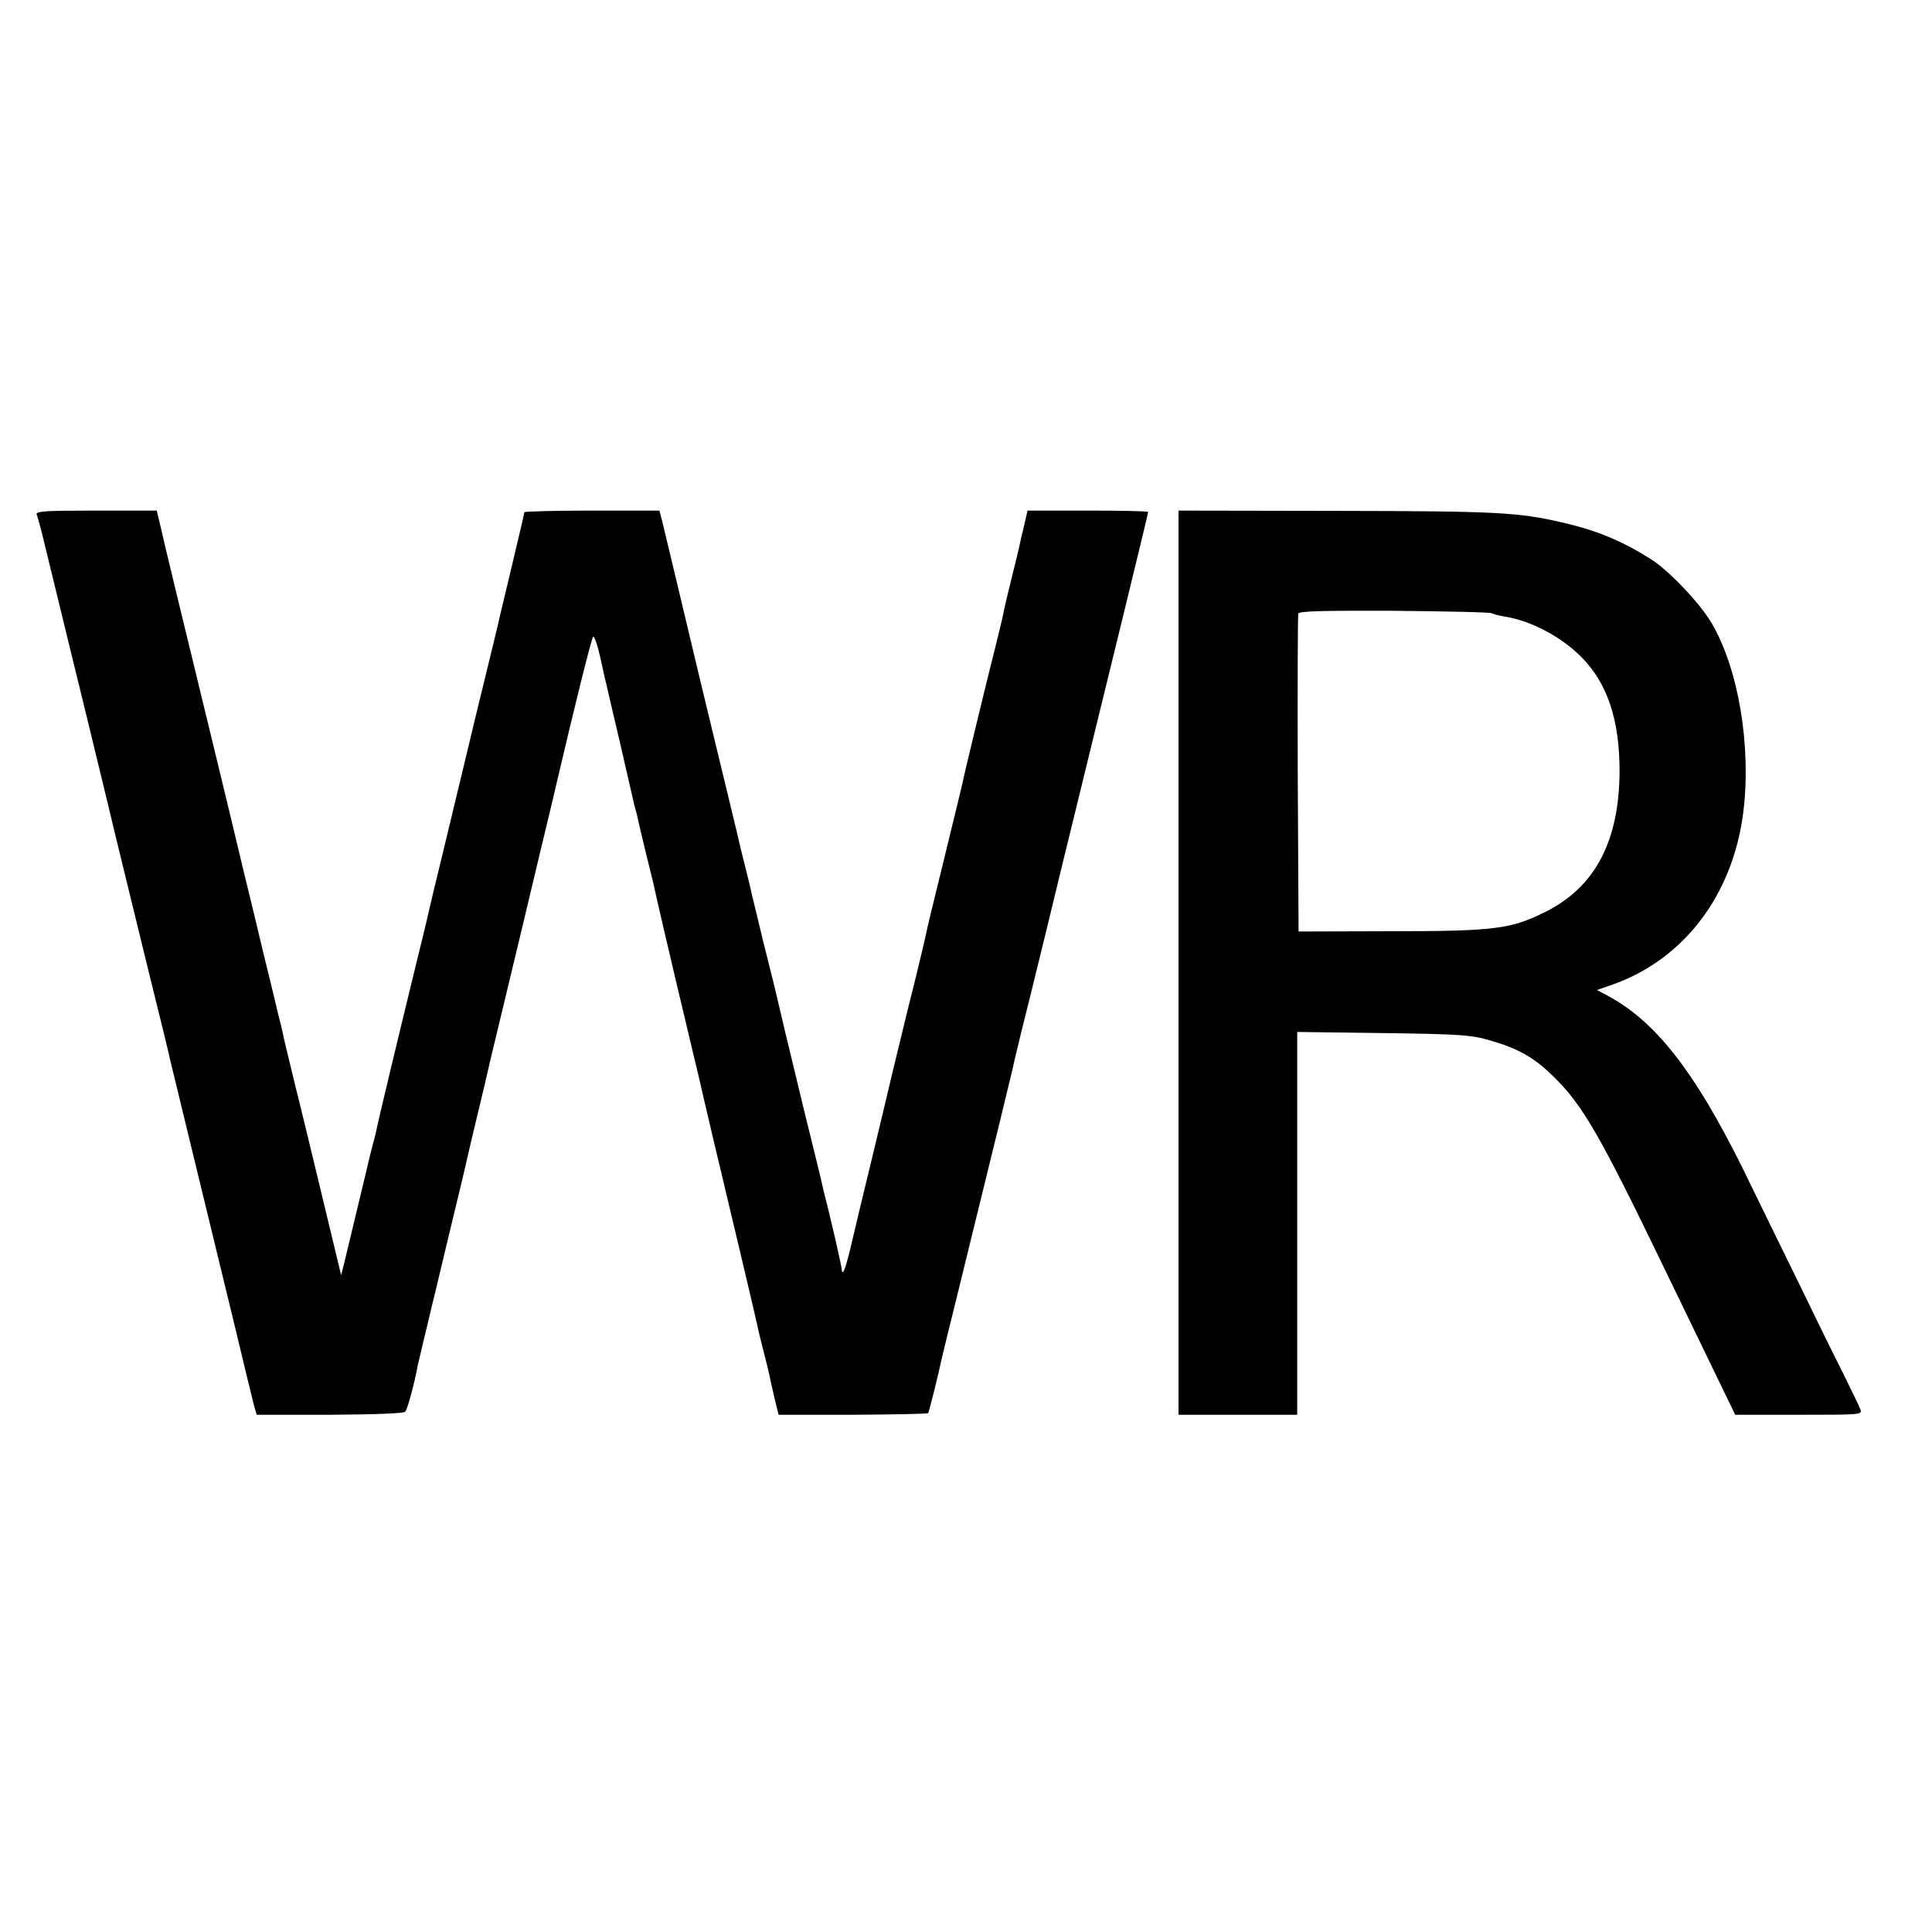 <?xml version="1.0" standalone="no"?>
<!DOCTYPE svg PUBLIC "-//W3C//DTD SVG 20010904//EN"
 "http://www.w3.org/TR/2001/REC-SVG-20010904/DTD/svg10.dtd">
<svg version="1.0" xmlns="http://www.w3.org/2000/svg"
 width="700pt" height="700pt" viewBox="0 0 700 700"
 preserveAspectRatio="xMidYMid meet">
<g transform="translate(0,700) scale(0.1,-0.1)"
fill="#000000" stroke="none">
<path d="M133 5135 c4 -8 20 -69 36 -137 17 -68 55 -226 86 -353 31 -126 58
-237 60 -245 2 -8 20 -82 40 -165 20 -82 38 -157 40 -165 12 -53 87 -358 146
-600 39 -157 73 -296 75 -308 3 -13 39 -162 80 -330 41 -169 106 -437 145
-597 38 -159 74 -306 79 -326 l10 -35 264 0 c163 1 269 5 274 11 8 8 33 99 46
170 3 11 16 70 31 130 14 61 28 117 30 125 8 33 79 331 102 425 13 55 26 111
29 125 3 14 17 72 31 130 14 58 27 113 29 123 2 9 6 25 8 35 2 9 52 217 111
462 58 245 108 452 110 460 2 8 11 47 20 85 70 300 128 531 134 538 4 4 16
-30 26 -75 10 -46 19 -87 21 -93 1 -5 23 -100 49 -210 25 -110 48 -208 50
-218 2 -10 6 -26 9 -35 3 -9 7 -28 10 -42 3 -14 15 -63 26 -110 12 -47 23 -94
26 -105 6 -31 69 -301 119 -510 25 -104 47 -199 50 -210 2 -11 25 -108 50
-215 26 -107 48 -202 50 -210 2 -8 26 -110 54 -227 28 -117 52 -222 55 -235 2
-13 12 -52 21 -88 9 -36 19 -74 21 -85 2 -11 11 -50 19 -86 l16 -65 269 0
c147 1 270 3 273 6 3 4 35 131 52 210 2 8 28 116 59 240 147 598 188 767 192
785 2 11 17 74 33 140 17 66 57 230 90 365 58 241 133 545 291 1192 44 180 80
330 80 333 0 3 -98 5 -218 5 l-219 0 -13 -57 c-8 -32 -15 -63 -16 -69 -1 -6
-14 -60 -29 -120 -15 -60 -29 -120 -31 -134 -3 -14 -16 -68 -29 -120 -27 -106
-113 -460 -119 -493 -3 -12 -32 -134 -66 -272 -34 -137 -64 -261 -66 -275 -3
-14 -22 -95 -43 -180 -22 -85 -55 -225 -76 -310 -20 -85 -56 -236 -80 -335
-24 -99 -54 -223 -66 -275 -22 -97 -37 -140 -39 -110 -2 19 -41 190 -67 290
-3 14 -7 32 -9 40 -2 8 -31 128 -65 265 -33 138 -62 257 -64 265 -3 12 -26
112 -40 170 -2 8 -20 80 -40 160 -19 80 -37 154 -40 165 -2 11 -11 49 -20 85
-9 36 -18 72 -20 80 -2 9 -26 112 -55 230 -62 255 -123 509 -180 750 -23 96
-46 192 -51 213 l-10 37 -244 0 c-135 0 -245 -3 -245 -6 0 -3 -21 -92 -46
-197 -25 -106 -48 -199 -49 -207 -2 -8 -37 -154 -79 -325 -41 -170 -86 -359
-101 -420 -14 -60 -38 -157 -52 -215 -14 -58 -26 -112 -28 -120 -2 -8 -19 -80
-39 -160 -77 -315 -136 -564 -140 -584 -2 -12 -9 -41 -16 -66 -7 -25 -13 -52
-15 -60 -3 -15 -64 -266 -87 -363 l-12 -47 -63 262 c-35 145 -81 337 -104 428
-22 91 -43 176 -45 190 -3 14 -10 43 -16 65 -5 22 -11 47 -13 55 -2 8 -19 80
-39 160 -19 80 -53 222 -76 315 -22 94 -65 271 -95 395 -162 666 -187 771
-201 833 l-16 67 -220 0 c-189 0 -219 -2 -215 -15z"/>
<path d="M4270 3512 l0 -1638 215 0 215 0 0 694 0 693 313 -4 c284 -4 319 -7
387 -27 101 -29 159 -62 228 -130 105 -102 168 -211 397 -685 43 -88 119 -246
170 -351 l92 -190 230 0 c229 0 231 0 223 21 -4 11 -34 72 -65 135 -32 63
-105 212 -162 330 -58 118 -148 302 -200 409 -175 353 -319 536 -495 627 l-32
17 63 22 c255 93 429 324 467 620 30 237 -16 518 -113 685 -43 74 -157 194
-223 235 -103 65 -192 102 -315 131 -164 38 -236 42 -822 43 l-573 1 0 -1638z
m1135 1266 c6 -3 27 -9 47 -12 95 -15 205 -73 278 -147 94 -95 138 -227 138
-413 -1 -253 -88 -420 -269 -510 -124 -62 -182 -70 -559 -70 l-335 -1 -3 570
c-1 314 0 575 2 582 4 9 91 11 348 10 189 -2 348 -5 353 -9z"/>
</g>
</svg>
